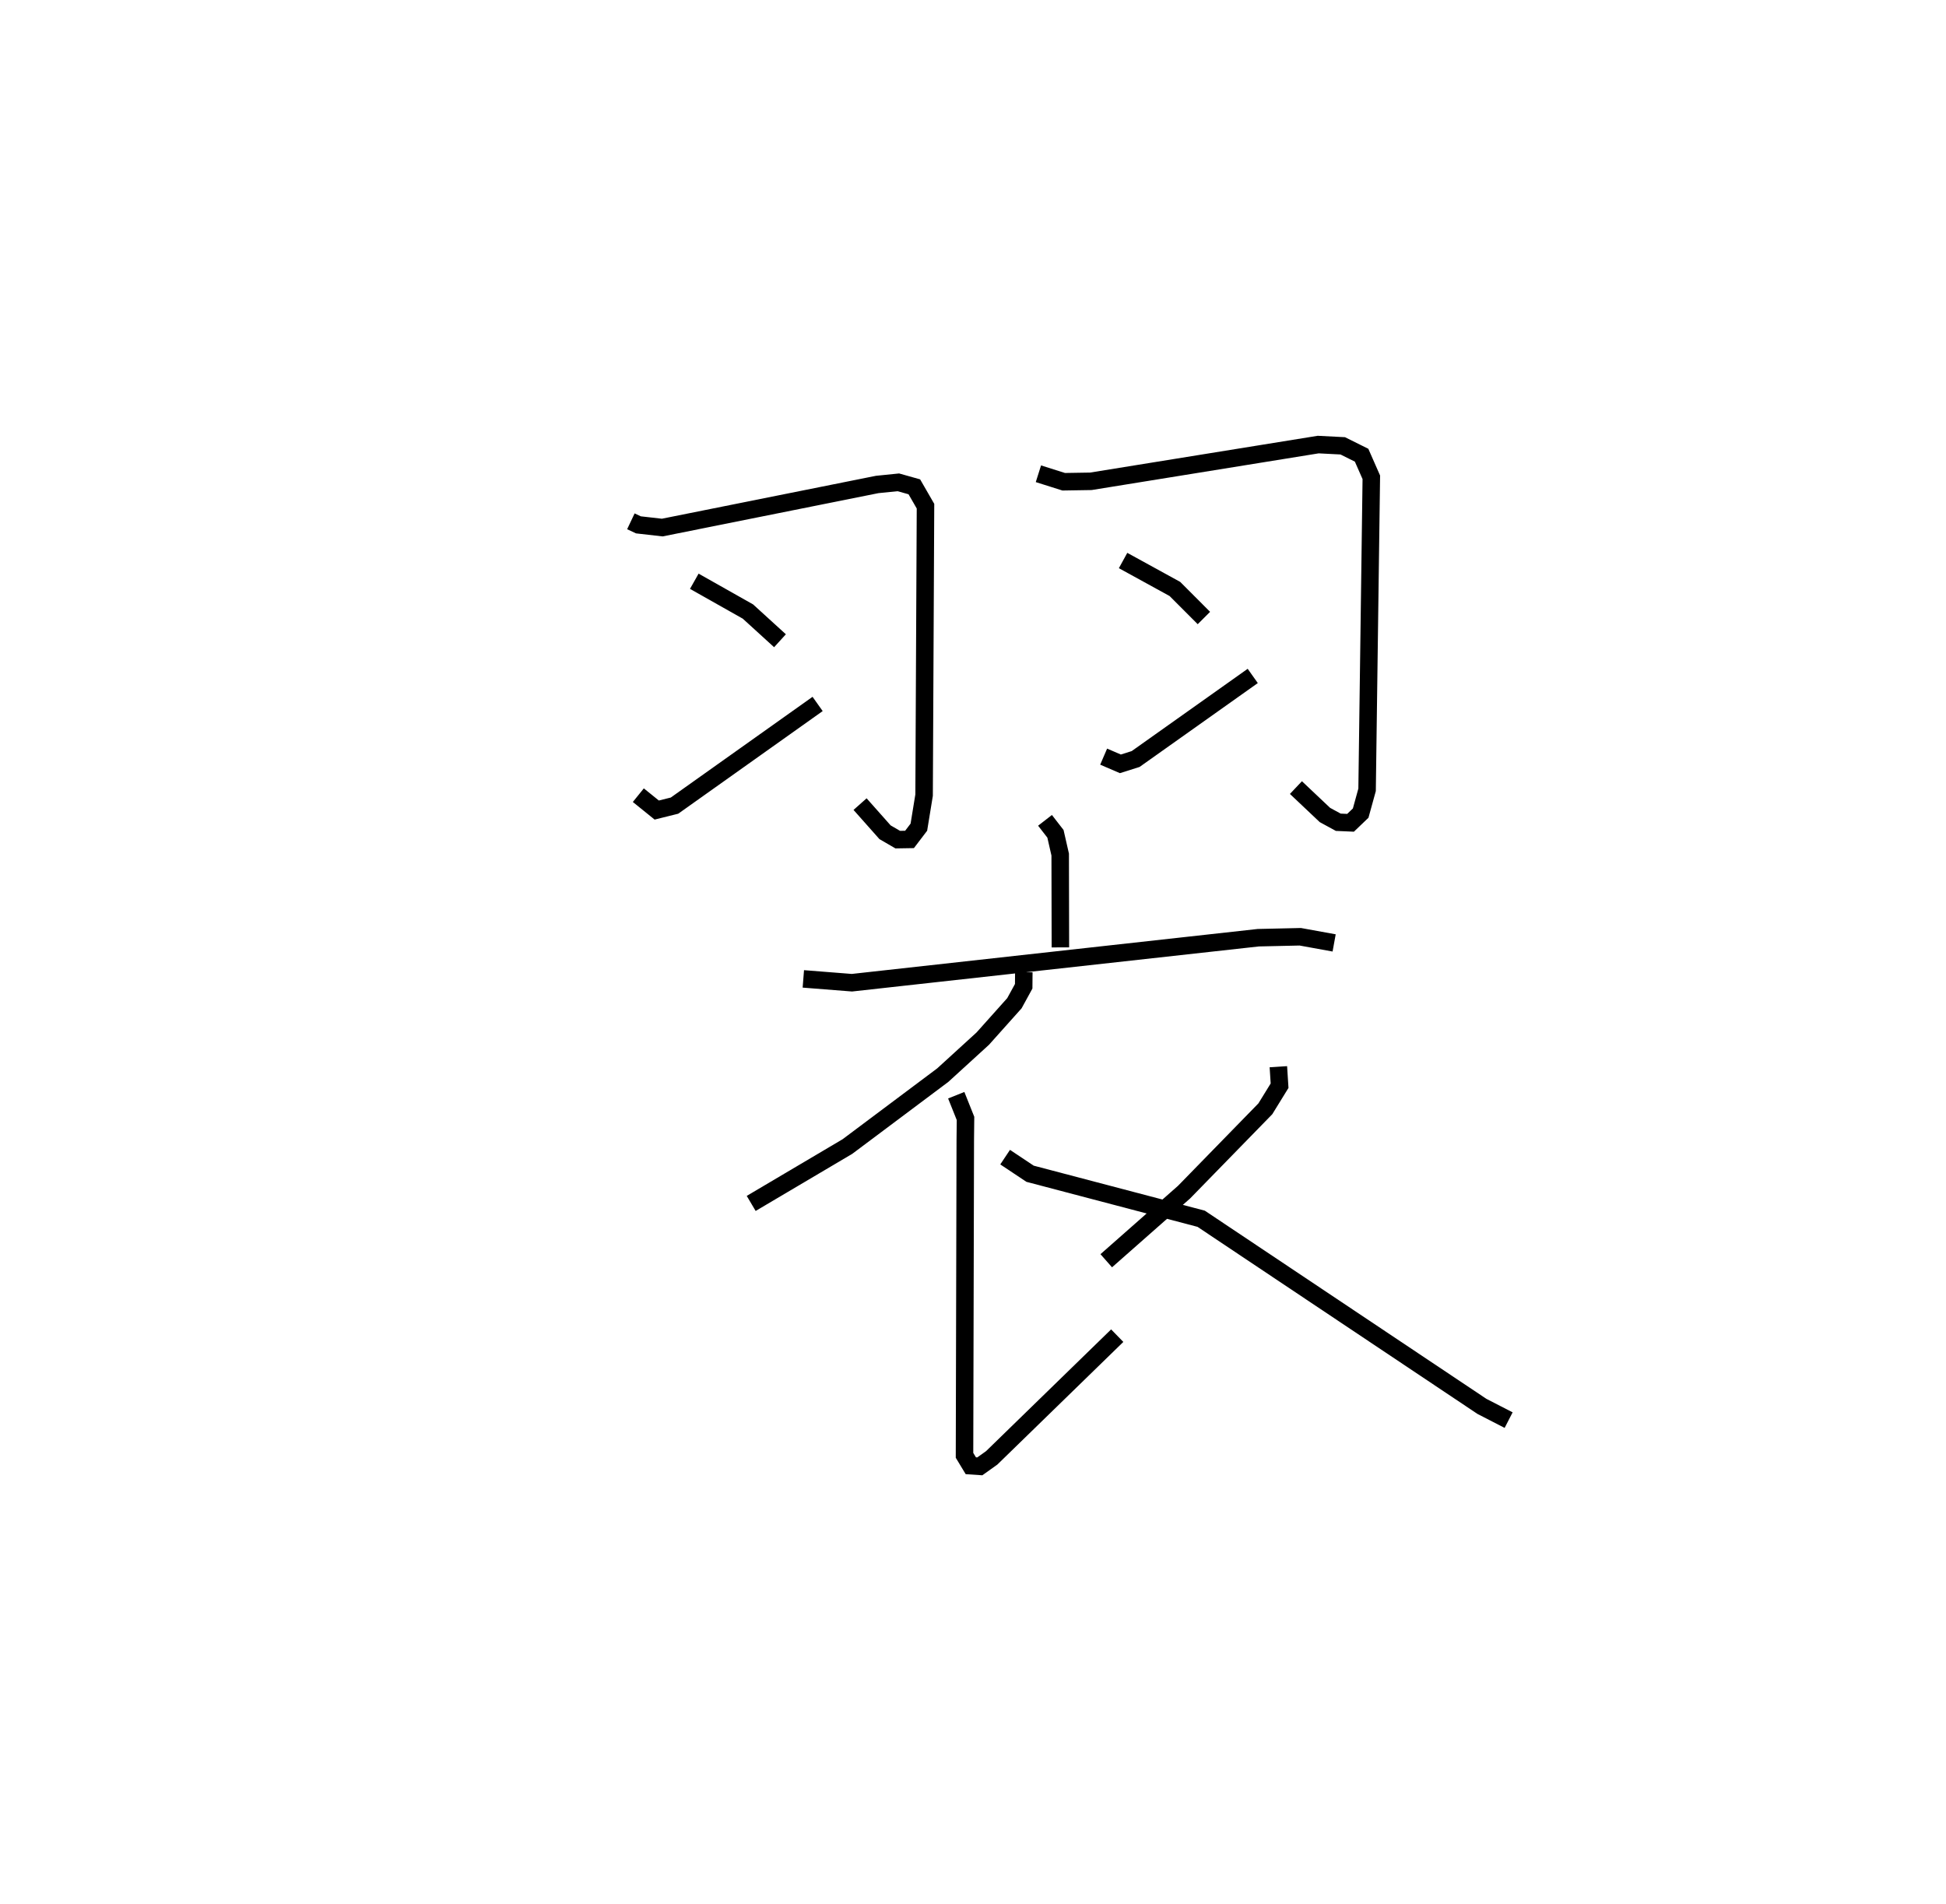 <?xml version="1.0" encoding="utf-8" ?>
<svg baseProfile="full" height="108.827" version="1.1" width="111.245" xmlns="http://www.w3.org/2000/svg" xmlns:ev="http://www.w3.org/2001/xml-events" xmlns:xlink="http://www.w3.org/1999/xlink"><defs /><rect fill="white" height="108.827" width="111.245" x="0" y="0" /><path d="M25,25 m0.0,0.0 m11.065,4.8 l0.43,0.203 1.363,0.155 l12.287,-2.463 1.21,-0.123 l0.914,0.257 0.638,1.107 l-0.08,16.517 -0.299,1.832 l-0.534,0.701 -0.674,0.011 l-0.726,-0.422 -1.427,-1.608 m-9.477,-12.74 l3.066,1.731 1.833,1.67 m-8.098,8.828 l1.052,0.85 1.017,-0.253 l8.18,-5.812 m12.622,-13.159 l1.446,0.457 1.552,-0.025 l12.996,-2.1 1.403,0.072 l1.078,0.536 0.556,1.263 l-0.242,17.865 -0.367,1.331 l-0.578,0.554 -0.703,-0.031 l-0.762,-0.415 -1.658,-1.567 m-9.881,-12.98 l2.962,1.626 1.658,1.661 m-5.731,7.924 l0.957,0.412 0.872,-0.276 l6.694,-4.749 m-11.875,8.255 l0.597,0.77 0.271,1.187 l0.011,5.306 m-14.695,1.8 l2.777,0.219 23.231,-2.573 l2.399,-0.054 1.937,0.352 m-17.74,1.676 l-0.007,0.802 -0.531,0.97 l-1.809,2.023 -2.286,2.087 l-5.451,4.082 -5.501,3.252 m11.722,-6.186 l0.53,1.326 -0.013,1.216 l-0.044,18.044 0.36,0.595 l0.514,0.035 0.681,-0.486 l7.175,-6.985 m9.212,-15.375 l0.069,1.086 -0.814,1.321 l-4.646,4.763 -4.448,3.922 m-5.781,-5.922 l1.425,0.949 9.782,2.573 l16.052,10.727 1.524,0.784 " fill="none" stroke="black" stroke-width="1" /></svg>